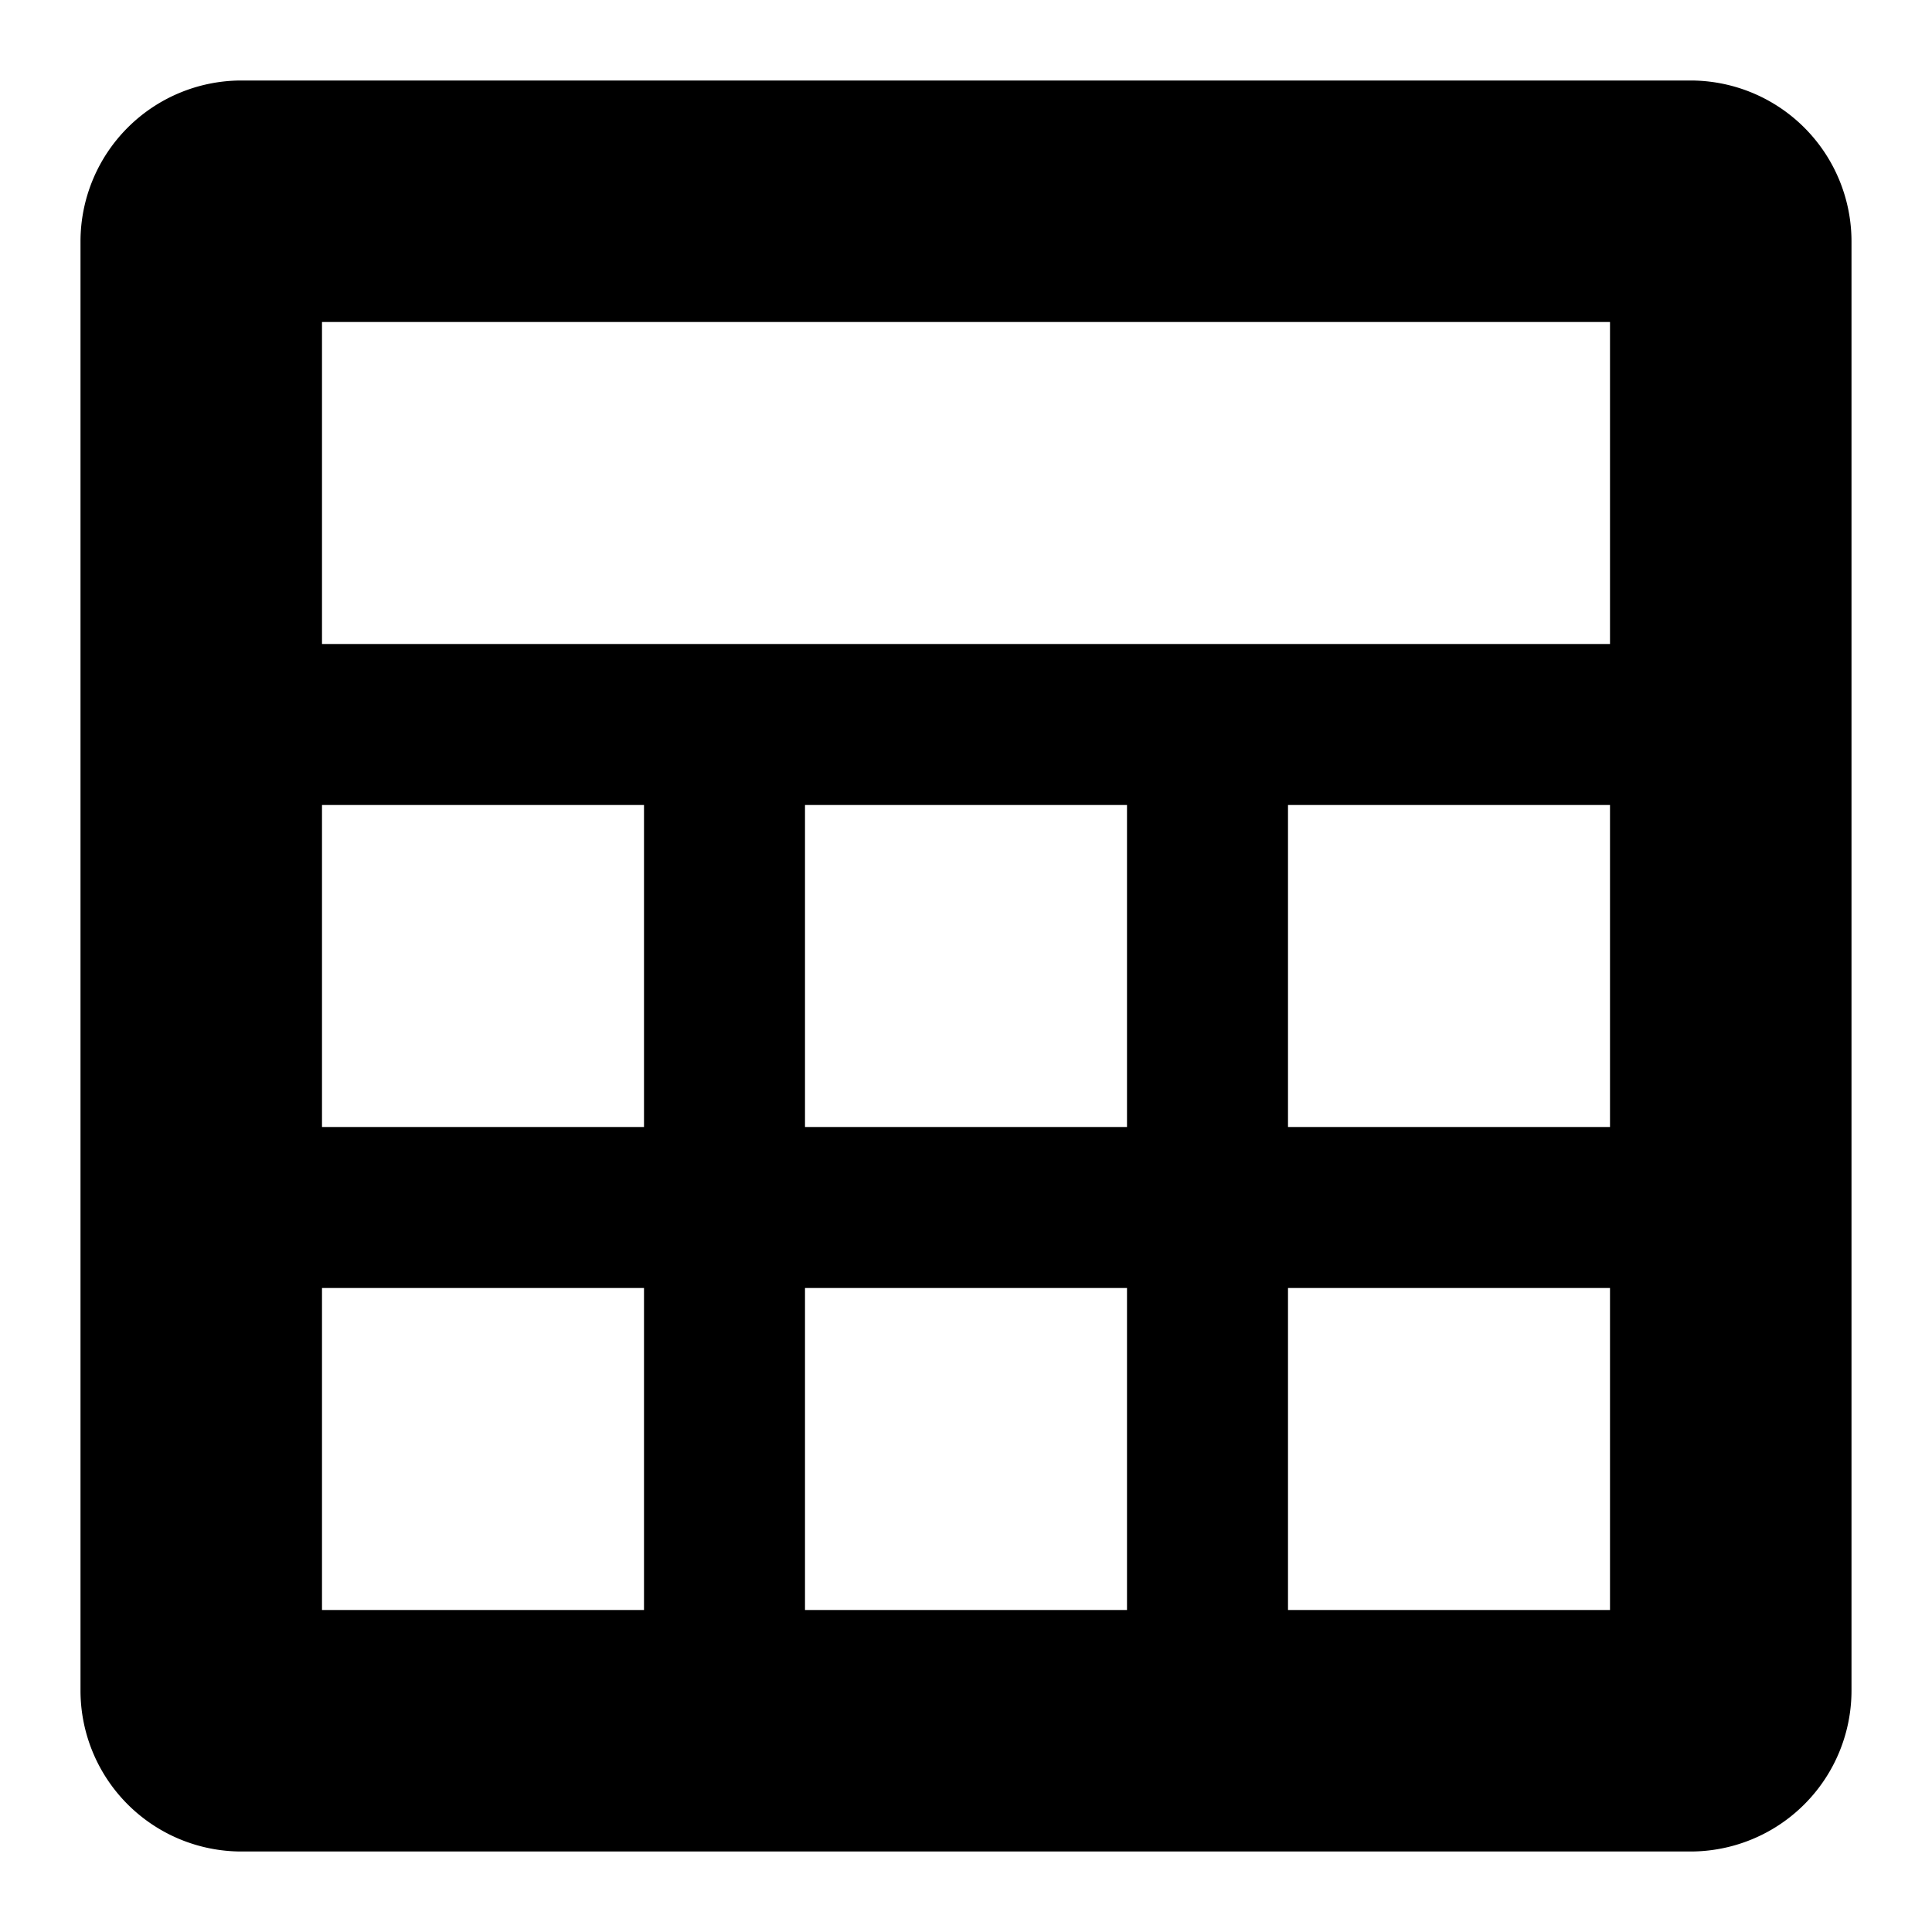 <svg xmlns="http://www.w3.org/2000/svg" width="24" height="24"><path d="M1 3a2 2 0 0 1 2-2h18a2 2 0 0 1 2 2v18a2 2 0 0 1-2 2H3a2 2 0 0 1-2-2zm19 5V4H4v4zM4 10v4h4v-4zm6 0v4h4v-4zm6 0v4h4v-4zm-2 6h-4v4h4zm6 4v-4h-4v4zM8 20v-4H4v4z"/></svg>
